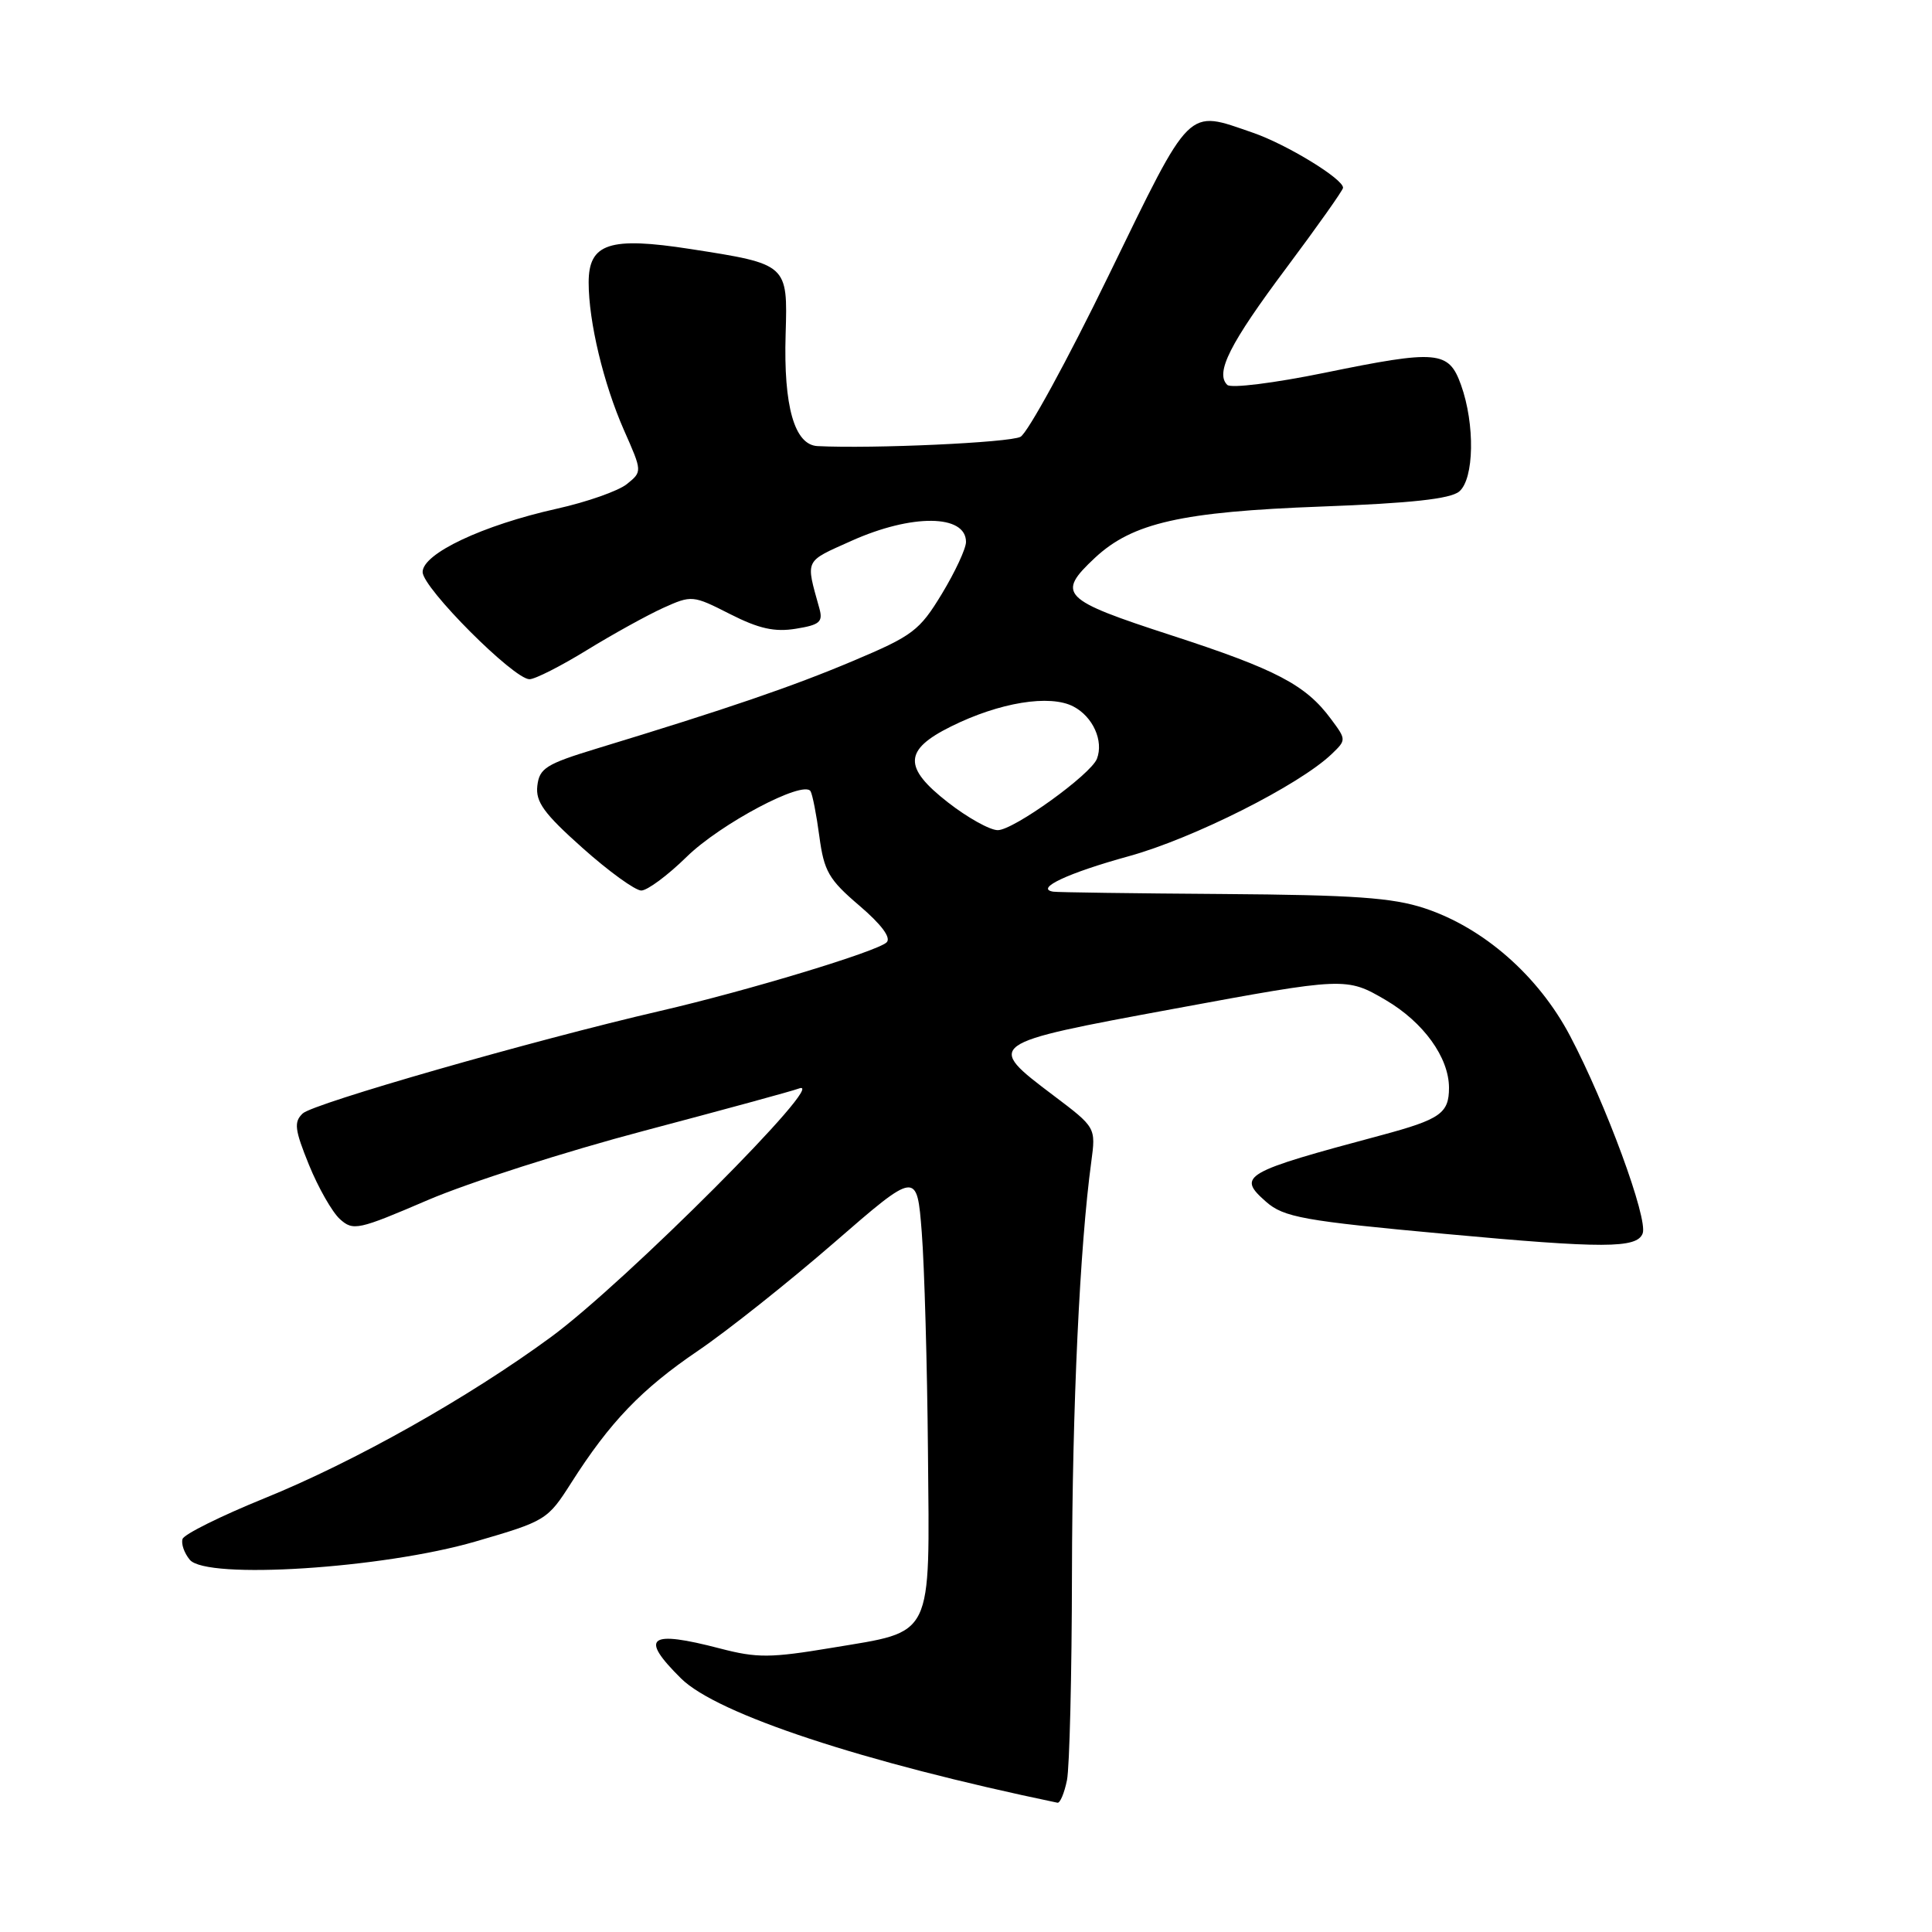 <?xml version="1.0" encoding="UTF-8" standalone="no"?>
<!DOCTYPE svg PUBLIC "-//W3C//DTD SVG 1.1//EN" "http://www.w3.org/Graphics/SVG/1.1/DTD/svg11.dtd" >
<svg xmlns="http://www.w3.org/2000/svg" xmlns:xlink="http://www.w3.org/1999/xlink" version="1.1" viewBox="0 0 256 256">
 <g >
 <path fill="currentColor"
d=" M 141.38 235.88 C 141.72 234.16 142.02 221.89 142.04 208.62 C 142.08 186.37 143.08 165.12 144.60 153.95 C 145.21 149.40 145.21 149.40 139.61 145.17 C 130.52 138.31 130.55 138.29 155.50 133.68 C 178.22 129.48 178.42 129.47 183.61 132.51 C 188.62 135.45 191.99 140.12 192.00 144.13 C 192.00 147.52 190.86 148.32 183.00 150.43 C 164.69 155.33 163.86 155.81 167.75 159.23 C 170.09 161.30 172.76 161.78 191.50 163.50 C 212.50 165.44 216.90 165.43 217.66 163.44 C 218.40 161.52 212.79 146.26 208.03 137.24 C 203.83 129.28 196.57 122.93 188.77 120.35 C 184.50 118.94 179.42 118.59 162.00 118.46 C 150.18 118.38 140.07 118.24 139.55 118.15 C 137.07 117.75 141.52 115.67 149.58 113.45 C 158.11 111.10 172.18 104.02 176.46 99.91 C 178.40 98.05 178.40 98.01 176.36 95.27 C 173.02 90.75 169.11 88.70 155.20 84.18 C 140.65 79.45 139.94 78.73 145.09 73.91 C 150.06 69.28 156.54 67.81 175.10 67.12 C 186.94 66.68 192.17 66.11 193.35 65.13 C 195.34 63.47 195.46 56.21 193.59 51.00 C 191.96 46.46 190.48 46.33 175.50 49.40 C 168.83 50.76 163.11 51.48 162.62 51.00 C 160.99 49.41 162.95 45.53 170.45 35.50 C 174.56 30.00 177.94 25.22 177.96 24.89 C 178.03 23.73 170.50 19.13 166.00 17.58 C 157.19 14.55 157.98 13.76 146.91 36.48 C 141.43 47.75 136.16 57.38 135.22 57.88 C 133.78 58.65 115.68 59.48 108.33 59.11 C 105.27 58.96 103.81 53.84 104.10 44.28 C 104.38 35.00 104.38 35.00 91.51 33.00 C 80.77 31.33 78.00 32.24 78.00 37.43 C 78.00 42.63 79.96 50.82 82.68 57.00 C 85.11 62.49 85.11 62.49 83.07 64.14 C 81.95 65.05 77.77 66.52 73.77 67.41 C 63.96 69.60 56.00 73.35 56.00 75.80 C 56.00 77.90 68.07 90.00 70.16 90.00 C 70.90 90.00 74.32 88.26 77.77 86.14 C 81.22 84.02 85.77 81.51 87.88 80.55 C 91.66 78.85 91.80 78.86 96.74 81.37 C 100.56 83.31 102.65 83.77 105.46 83.31 C 108.63 82.80 109.07 82.41 108.57 80.61 C 106.74 74.03 106.53 74.49 112.81 71.67 C 120.82 68.07 128.00 68.14 128.00 71.81 C 128.00 72.69 126.56 75.78 124.80 78.69 C 121.84 83.57 120.95 84.24 113.05 87.57 C 104.98 90.98 96.35 93.93 79.00 99.21 C 72.35 101.24 71.47 101.80 71.20 104.12 C 70.95 106.25 72.07 107.80 77.20 112.37 C 80.66 115.46 84.16 117.99 84.97 118.00 C 85.77 118.00 88.47 116.00 90.97 113.55 C 95.43 109.17 106.46 103.32 107.40 104.84 C 107.66 105.27 108.19 107.97 108.57 110.84 C 109.19 115.45 109.81 116.54 113.87 120.00 C 116.82 122.52 118.11 124.27 117.48 124.87 C 116.22 126.08 99.08 131.27 87.50 133.95 C 70.65 137.85 41.50 146.21 40.11 147.54 C 38.92 148.67 39.04 149.67 40.94 154.35 C 42.17 157.37 44.01 160.60 45.03 161.53 C 46.80 163.13 47.43 162.99 56.70 159.01 C 62.09 156.70 74.99 152.57 85.37 149.83 C 95.75 147.08 104.98 144.57 105.87 144.23 C 110.10 142.63 82.82 169.97 73.00 177.17 C 62.06 185.20 46.98 193.69 35.04 198.53 C 29.28 200.87 24.40 203.29 24.19 203.92 C 23.98 204.55 24.41 205.79 25.15 206.68 C 27.35 209.33 50.71 207.84 63.00 204.26 C 72.32 201.55 72.56 201.40 75.68 196.50 C 80.82 188.42 85.01 184.06 92.48 178.99 C 96.34 176.37 104.45 169.93 110.50 164.68 C 121.50 155.13 121.50 155.13 122.14 163.32 C 122.49 167.82 122.86 180.91 122.96 192.40 C 123.18 217.40 123.83 216.07 110.24 218.34 C 102.09 219.70 100.31 219.71 95.44 218.44 C 85.93 215.96 84.69 216.91 90.25 222.41 C 95.03 227.13 114.32 233.50 140.12 238.87 C 140.47 238.94 141.03 237.59 141.38 235.88 Z  M 125.62 106.33 C 119.66 101.69 119.75 99.37 126.00 96.27 C 132.43 93.07 139.12 91.98 142.24 93.62 C 144.82 94.97 146.26 98.17 145.35 100.54 C 144.54 102.63 134.31 110.00 132.21 110.00 C 131.17 110.00 128.21 108.35 125.62 106.33 Z "/>
</g>
</svg>
